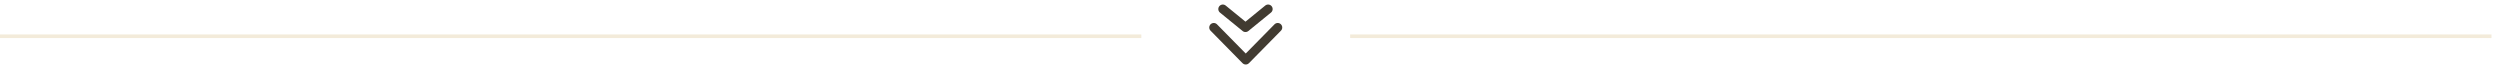<svg width="276" height="8" viewBox="0 0 276 8" fill="none" xmlns="http://www.w3.org/2000/svg">
<path d="M0 4H126" stroke="#D1B06E" stroke-opacity="0.25" stroke-width="0.4"/>
<path d="M149.06 4H275.06" stroke="#D1B06E" stroke-opacity="0.25" stroke-width="0.4"/>
<path d="M141.06 3.037L137.53 6.622L134 3.037" stroke="#413B31" stroke-linecap="round" stroke-linejoin="round"/>
<path d="M140 1L137.5 3.037L135 1" stroke="#413B31" stroke-linecap="round" stroke-linejoin="round"/>
</svg>

